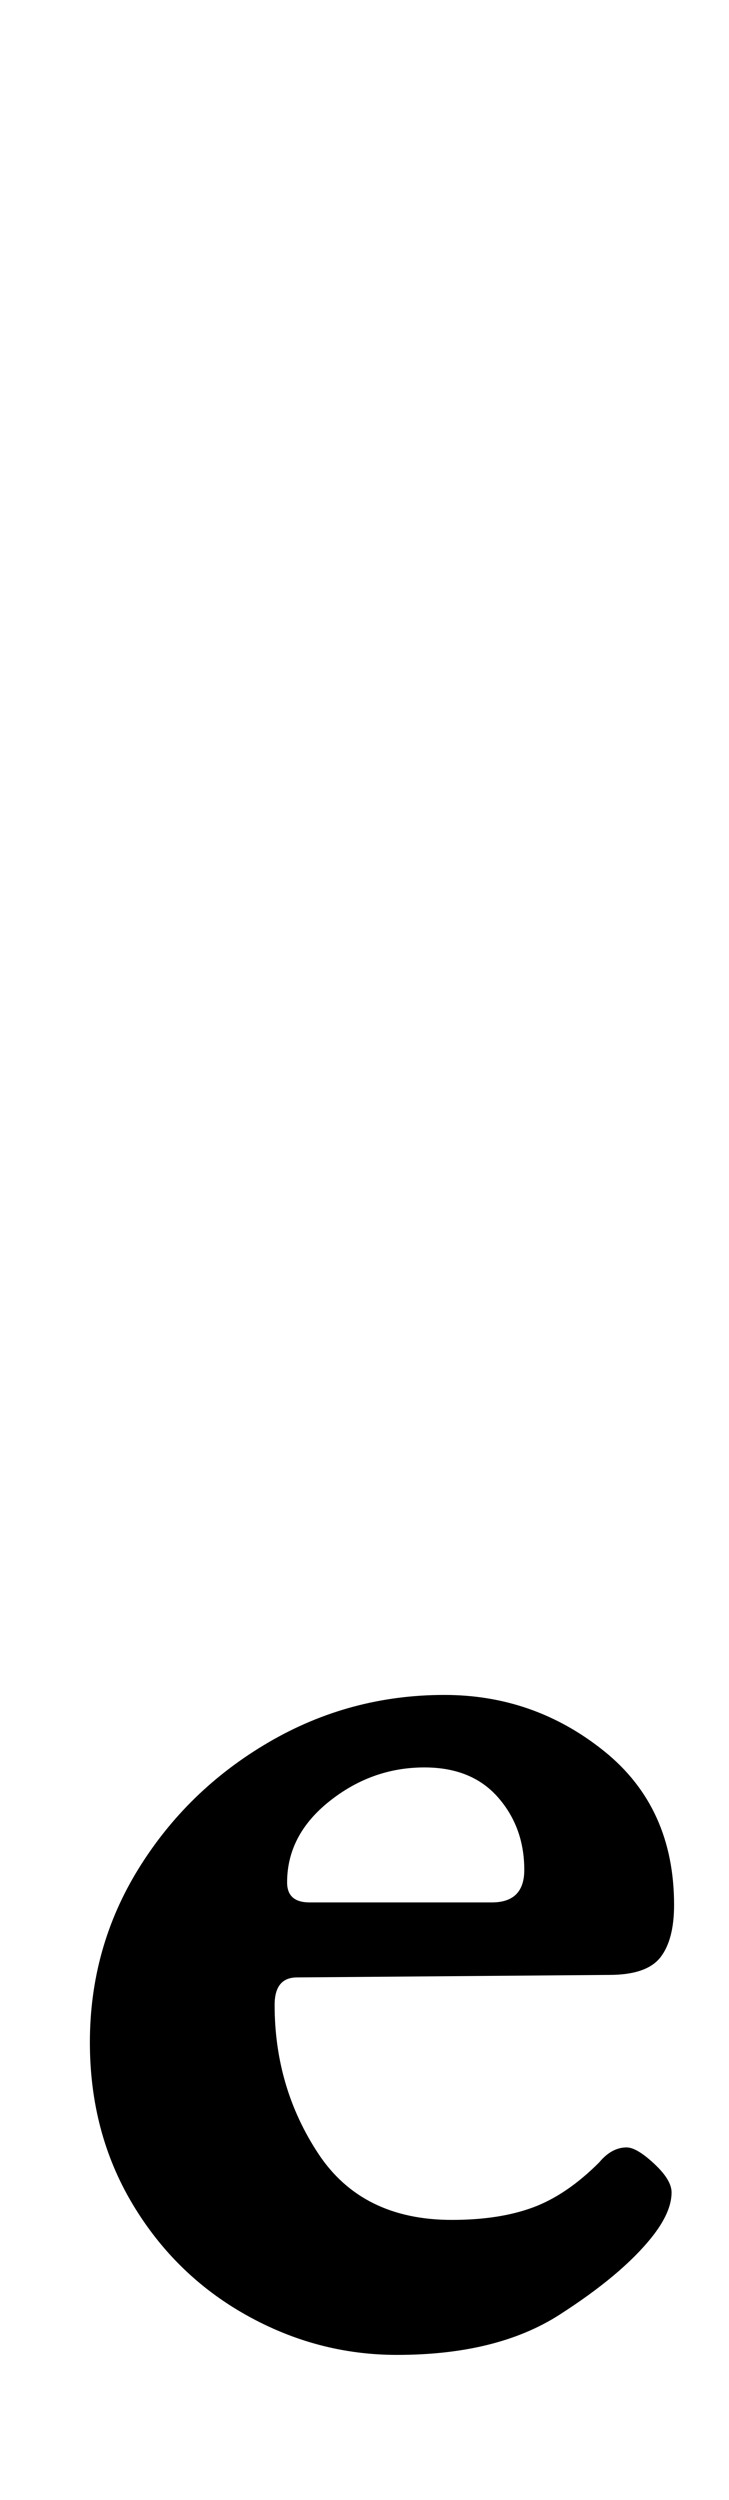 <?xml version="1.0" standalone="no"?>
<!DOCTYPE svg PUBLIC "-//W3C//DTD SVG 1.1//EN" "http://www.w3.org/Graphics/SVG/1.1/DTD/svg11.dtd" >
<svg xmlns="http://www.w3.org/2000/svg" xmlns:xlink="http://www.w3.org/1999/xlink" version="1.1" viewBox="-10 0 292 1000">
  <g transform="matrix(1 0 0 -1 0 800)">
   <path fill="currentColor"
d="M149 -142q-32 0 -60.5 16t-45.5 44.5t-17 64.5q0 38 19.5 69.5t52 50.5t70.5 19q36 0 64 -22.5t28 -61.5q0 -14 -5.5 -21t-20.5 -7l-125 -1q-9 0 -9 -11q0 -33 17.5 -59.5t53.5 -26.5q19 0 32.5 5t26.5 18q5 6 11 6q4 0 11 -6.5t7 -11.5q0 -8 -8 -18q-12 -15 -37 -31
t-65 -16zM114 39h73q13 0 13 13q0 17 -10.5 29t-29.5 12q-21 0 -38 -13.5t-17 -32.5q0 -8 9 -8z" />
  </g>

</svg>
